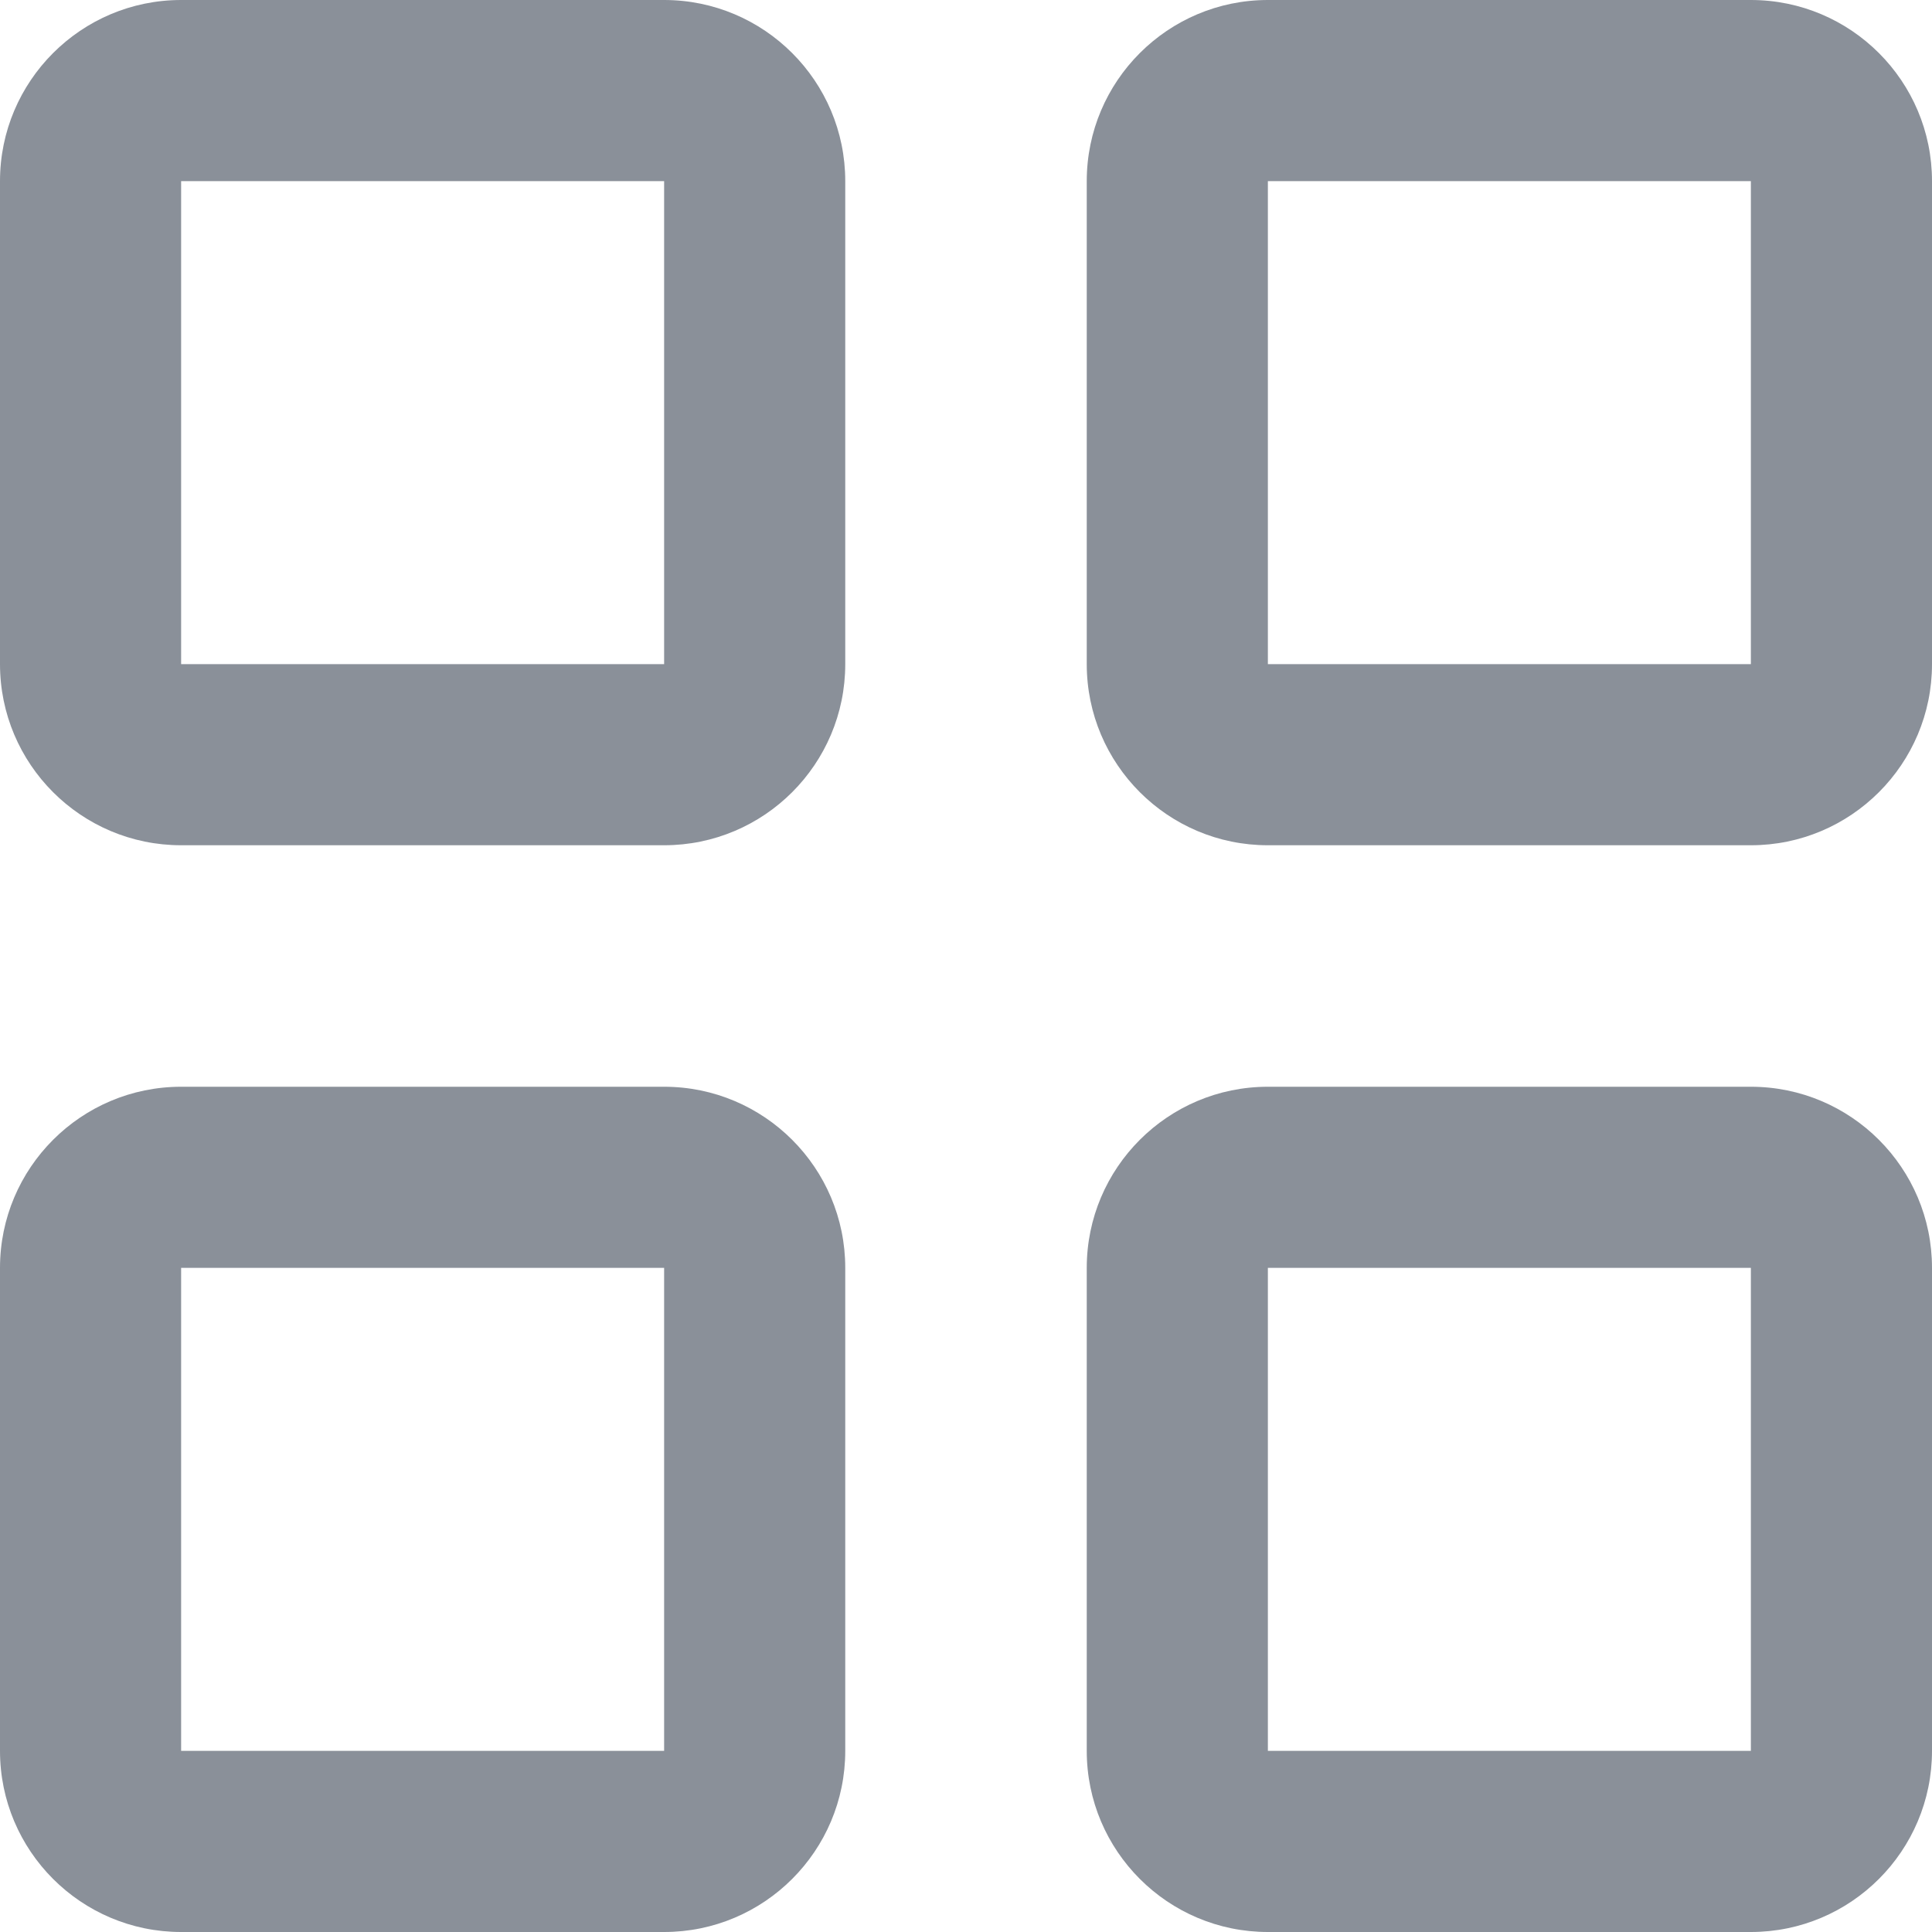 <svg width="16" height="16" viewBox="0 0 16 16" fill="none" xmlns="http://www.w3.org/2000/svg">
<path fill-rule="evenodd" clip-rule="evenodd" d="M14.5 10.5H10.5L10.5 14.5H14.5V10.5ZM10.5 9H14.5C15.328 9 16 9.672 16 10.5V14.5C16 15.328 15.328 16 14.5 16H10.5C9.672 16 9 15.328 9 14.5V10.5C9 9.672 9.672 9 10.5 9Z" fill="#8A9099"/>
<path fill-rule="evenodd" clip-rule="evenodd" d="M5.5 1.5H1.5L1.5 5.5H5.5V1.5ZM14.5 1.5H10.5V5.5H14.5V1.5ZM5.5 10.5H1.5L1.5 14.5H5.5V10.5ZM5.5 0H1.5C0.672 0 0 0.672 0 1.5V5.5C0 6.328 0.672 7 1.5 7H5.5C6.328 7 7 6.328 7 5.5V1.5C7 0.672 6.328 0 5.5 0ZM14.5 0H10.5C9.672 0 9 0.672 9 1.5V5.5C9 6.328 9.672 7 10.5 7H14.5C15.328 7 16 6.328 16 5.5V1.5C16 0.672 15.328 0 14.5 0ZM1.5 9H5.5C6.328 9 7 9.672 7 10.5V14.5C7 15.328 6.328 16 5.5 16H1.5C0.672 16 0 15.328 0 14.5V10.5C0 9.672 0.672 9 1.5 9Z" fill="#8A9099"/>
</svg>

